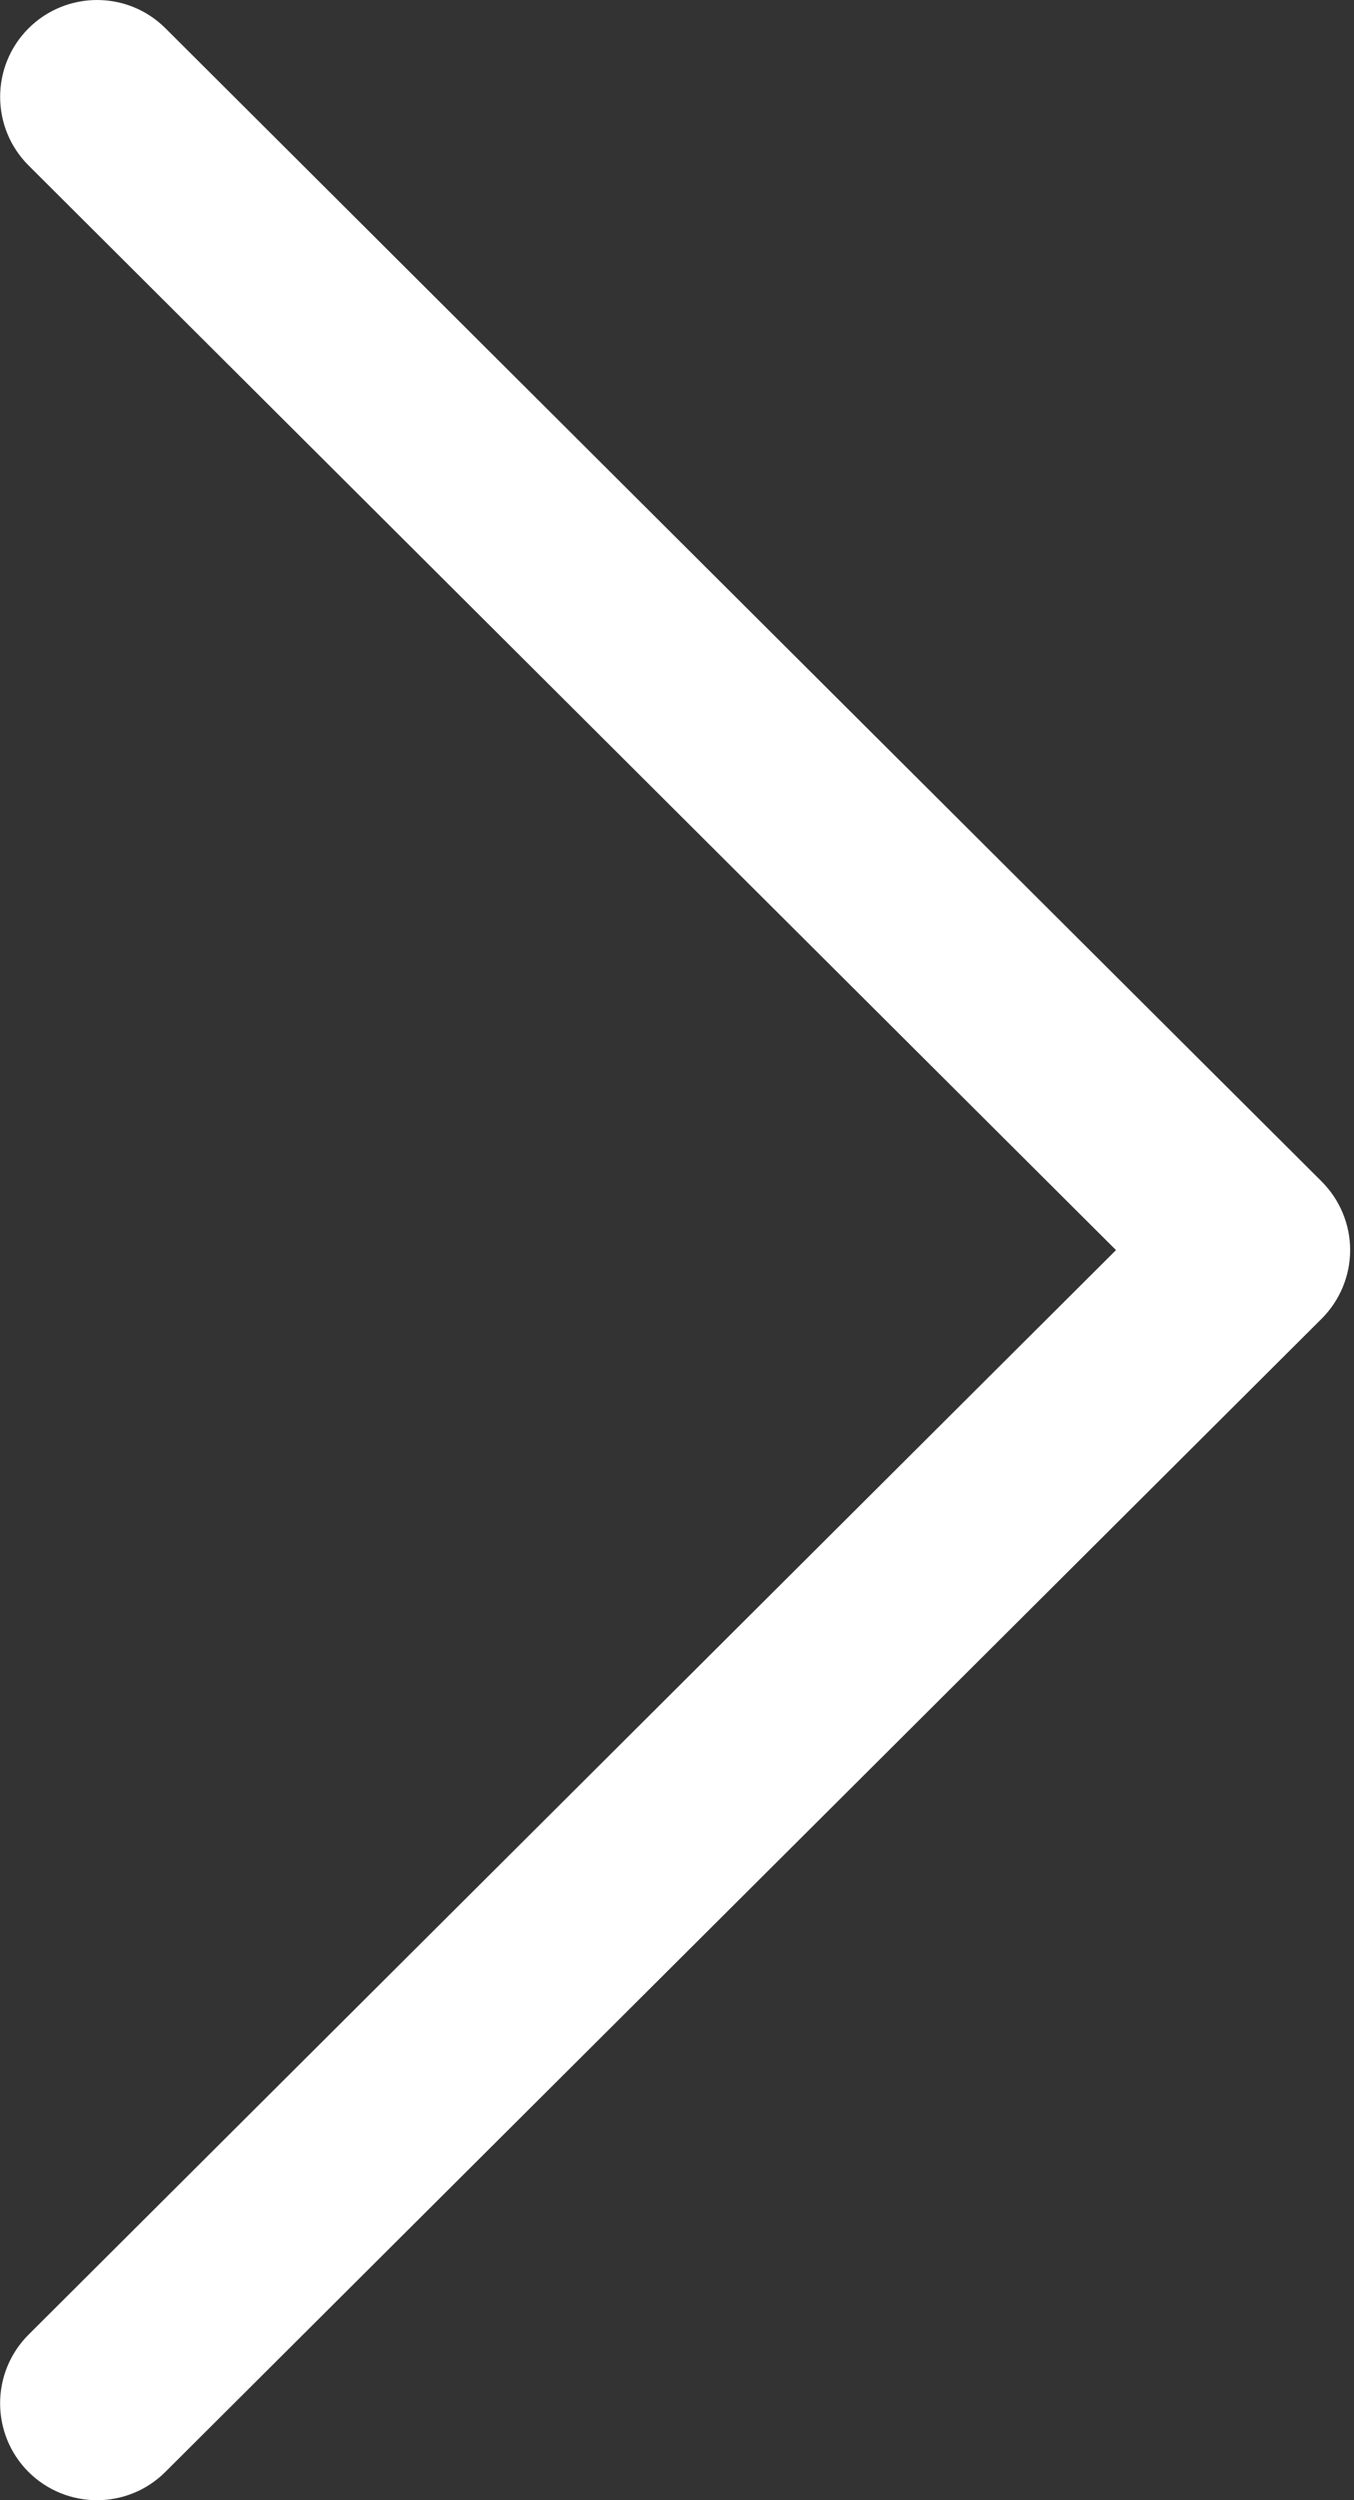 <svg width="13" height="24" viewBox="0 0 13 24" fill="none" xmlns="http://www.w3.org/2000/svg">
<rect x="0" y="0" width="13" height="24" fill="#333333" stroke="none"/>
<path d="M12.689 11.341L1.588 0.271C1.225 -0.091 0.636 -0.09 0.273 0.273C-0.09 0.637 -0.089 1.226 0.275 1.589L10.715 12L0.274 22.411C-0.089 22.774 -0.09 23.363 0.272 23.727C0.454 23.909 0.693 24 0.931 24C1.169 24 1.407 23.909 1.588 23.728L12.689 12.659C12.864 12.484 12.963 12.247 12.963 12C12.963 11.753 12.864 11.516 12.689 11.341Z" fill="#FFFF"/>
</svg>
